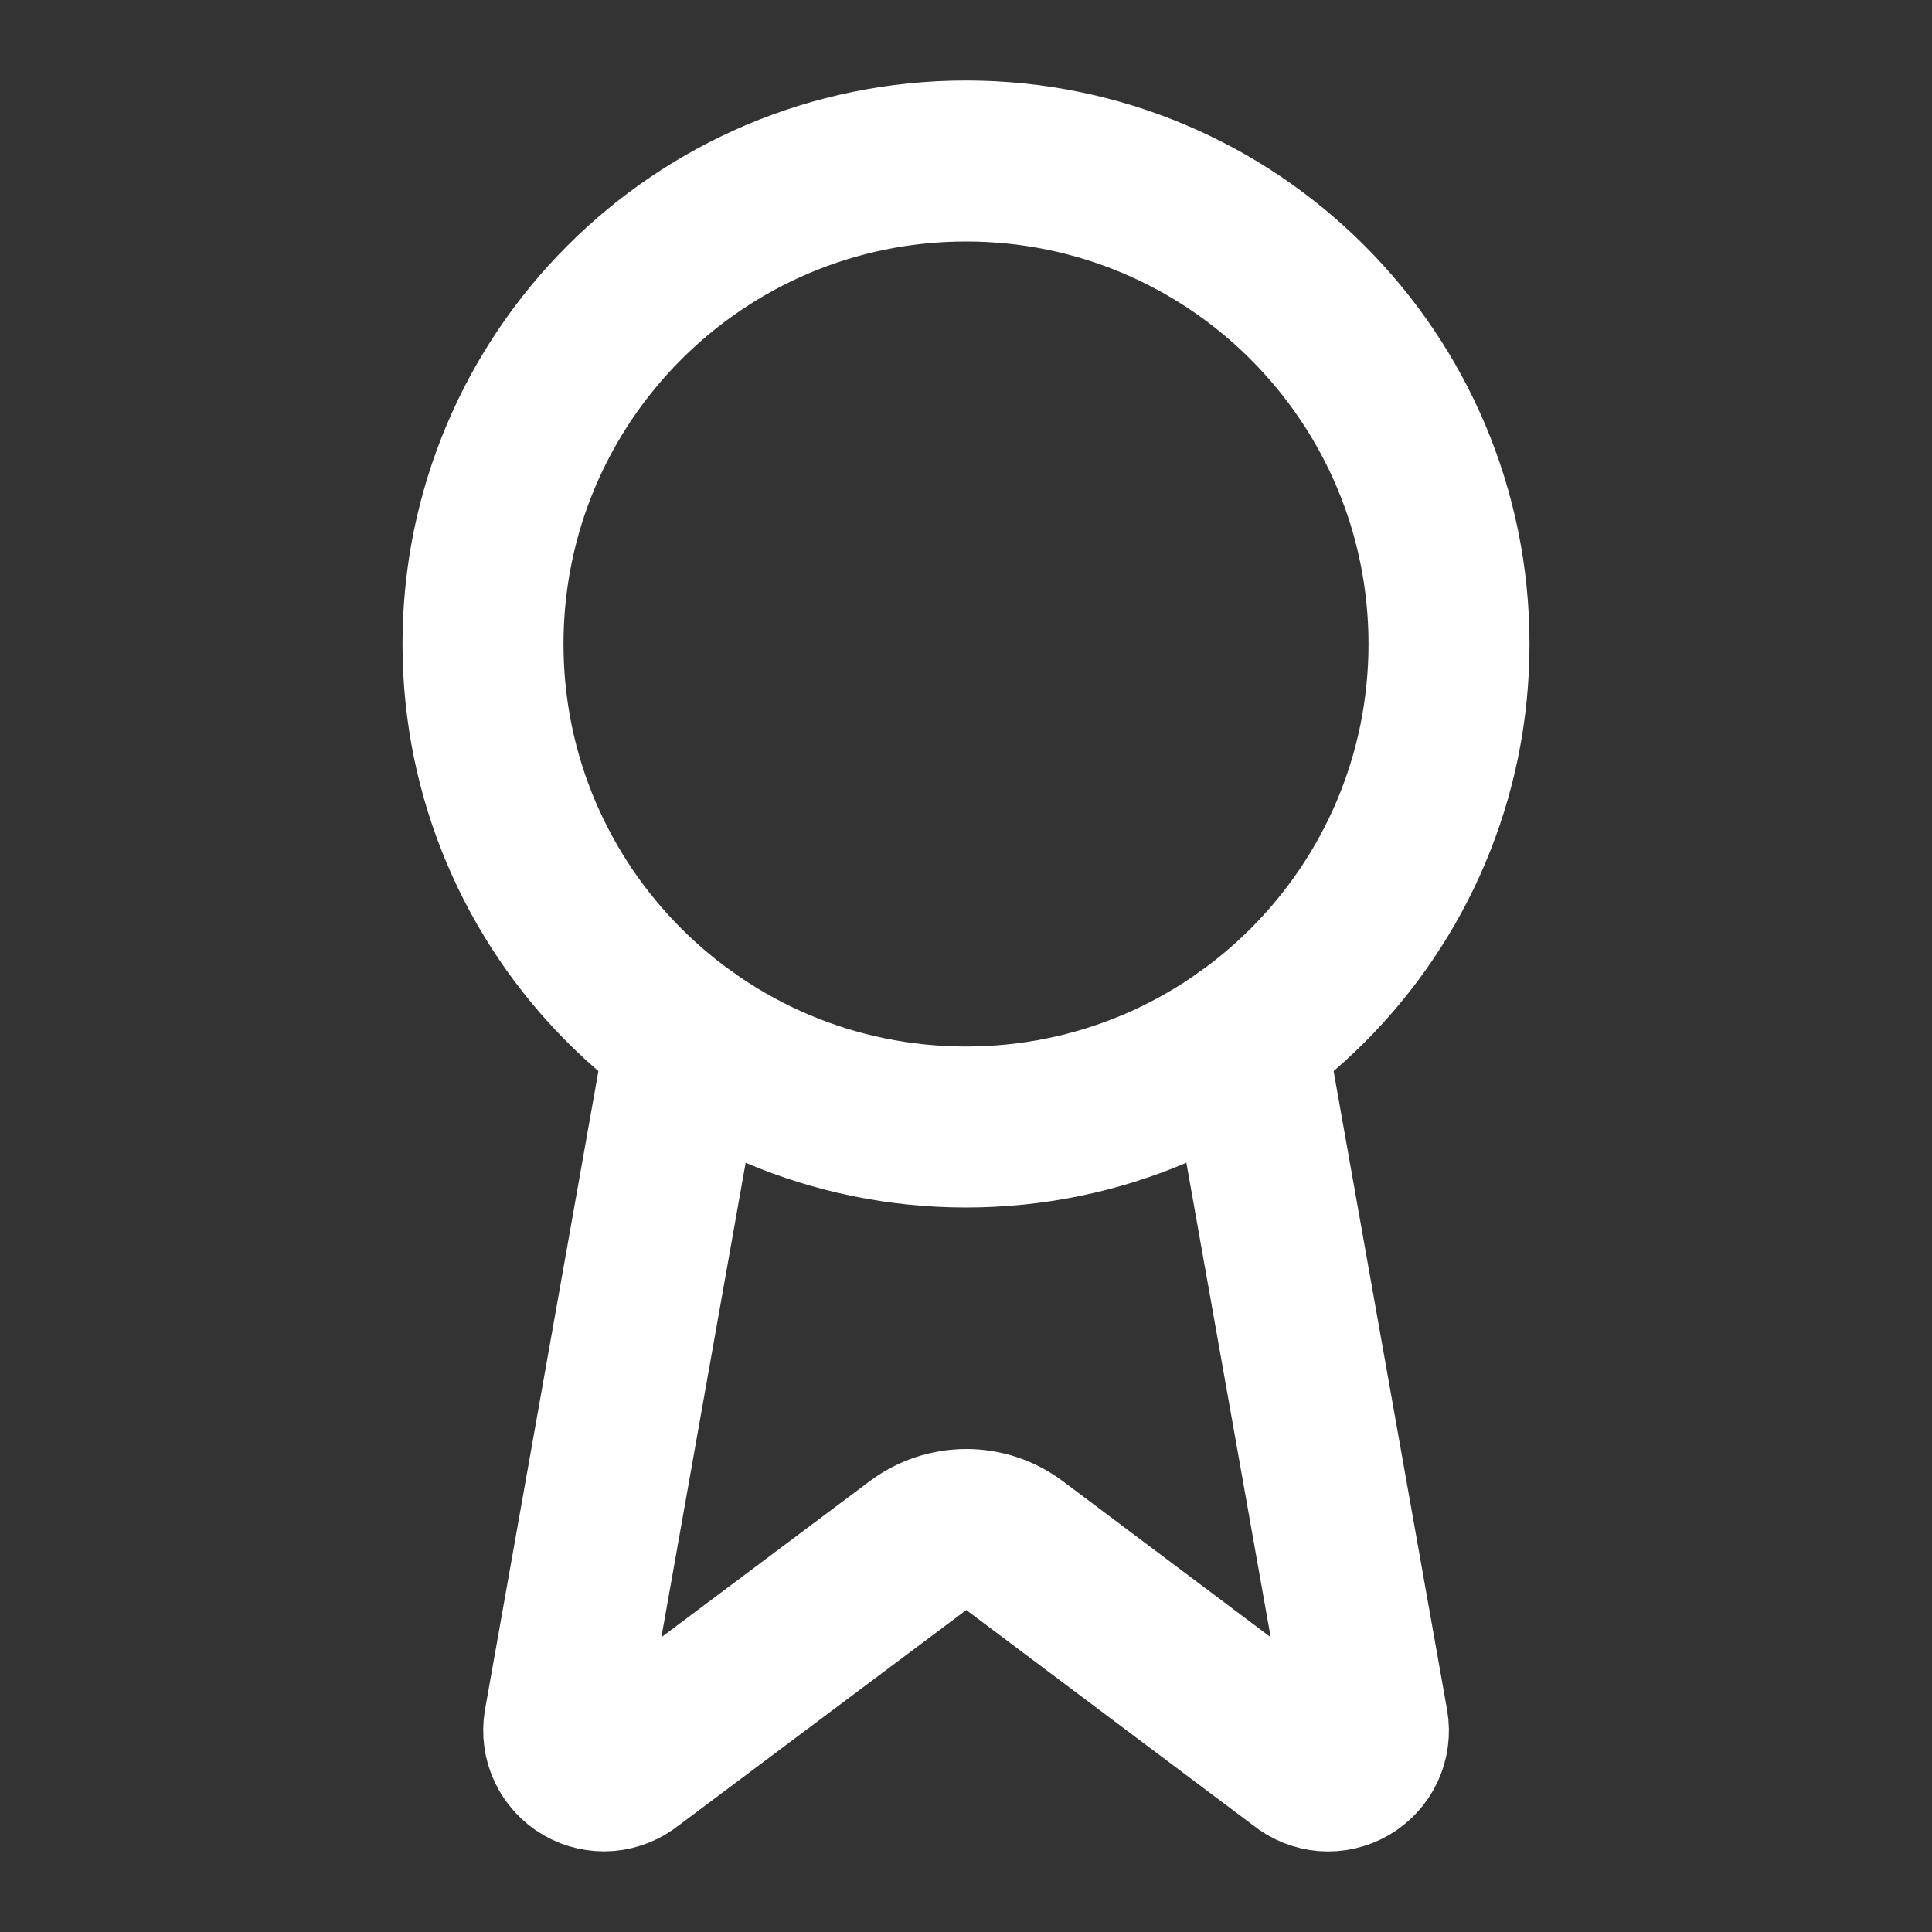 <svg width="24" height="24" viewBox="0 0 24 24" fill="none" xmlns="http://www.w3.org/2000/svg">
<rect x="0" y="0" width="24" height="24" fill="#333333" stroke="none"/>
<path d="M15.477 12.89L16.992 21.416C17.009 21.516 16.995 21.62 16.952 21.712C16.909 21.804 16.838 21.881 16.75 21.932C16.662 21.983 16.561 22.006 16.459 21.998C16.358 21.989 16.261 21.951 16.182 21.886L12.602 19.199C12.429 19.07 12.22 19 12.004 19C11.788 19 11.578 19.07 11.405 19.199L7.819 21.885C7.741 21.949 7.644 21.988 7.543 21.997C7.441 22.005 7.34 21.982 7.252 21.931C7.164 21.88 7.094 21.803 7.05 21.711C7.007 21.619 6.993 21.516 7.009 21.416L8.523 12.89" stroke="white" stroke-width="2" stroke-linecap="round" stroke-linejoin="round"/>
<path d="M12 14C15.314 14 18 11.314 18 8C18 4.686 15.314 2 12 2C8.686 2 6 4.686 6 8C6 11.314 8.686 14 12 14Z" stroke="white" stroke-width="2" stroke-linecap="round" stroke-linejoin="round"/>
</svg>

